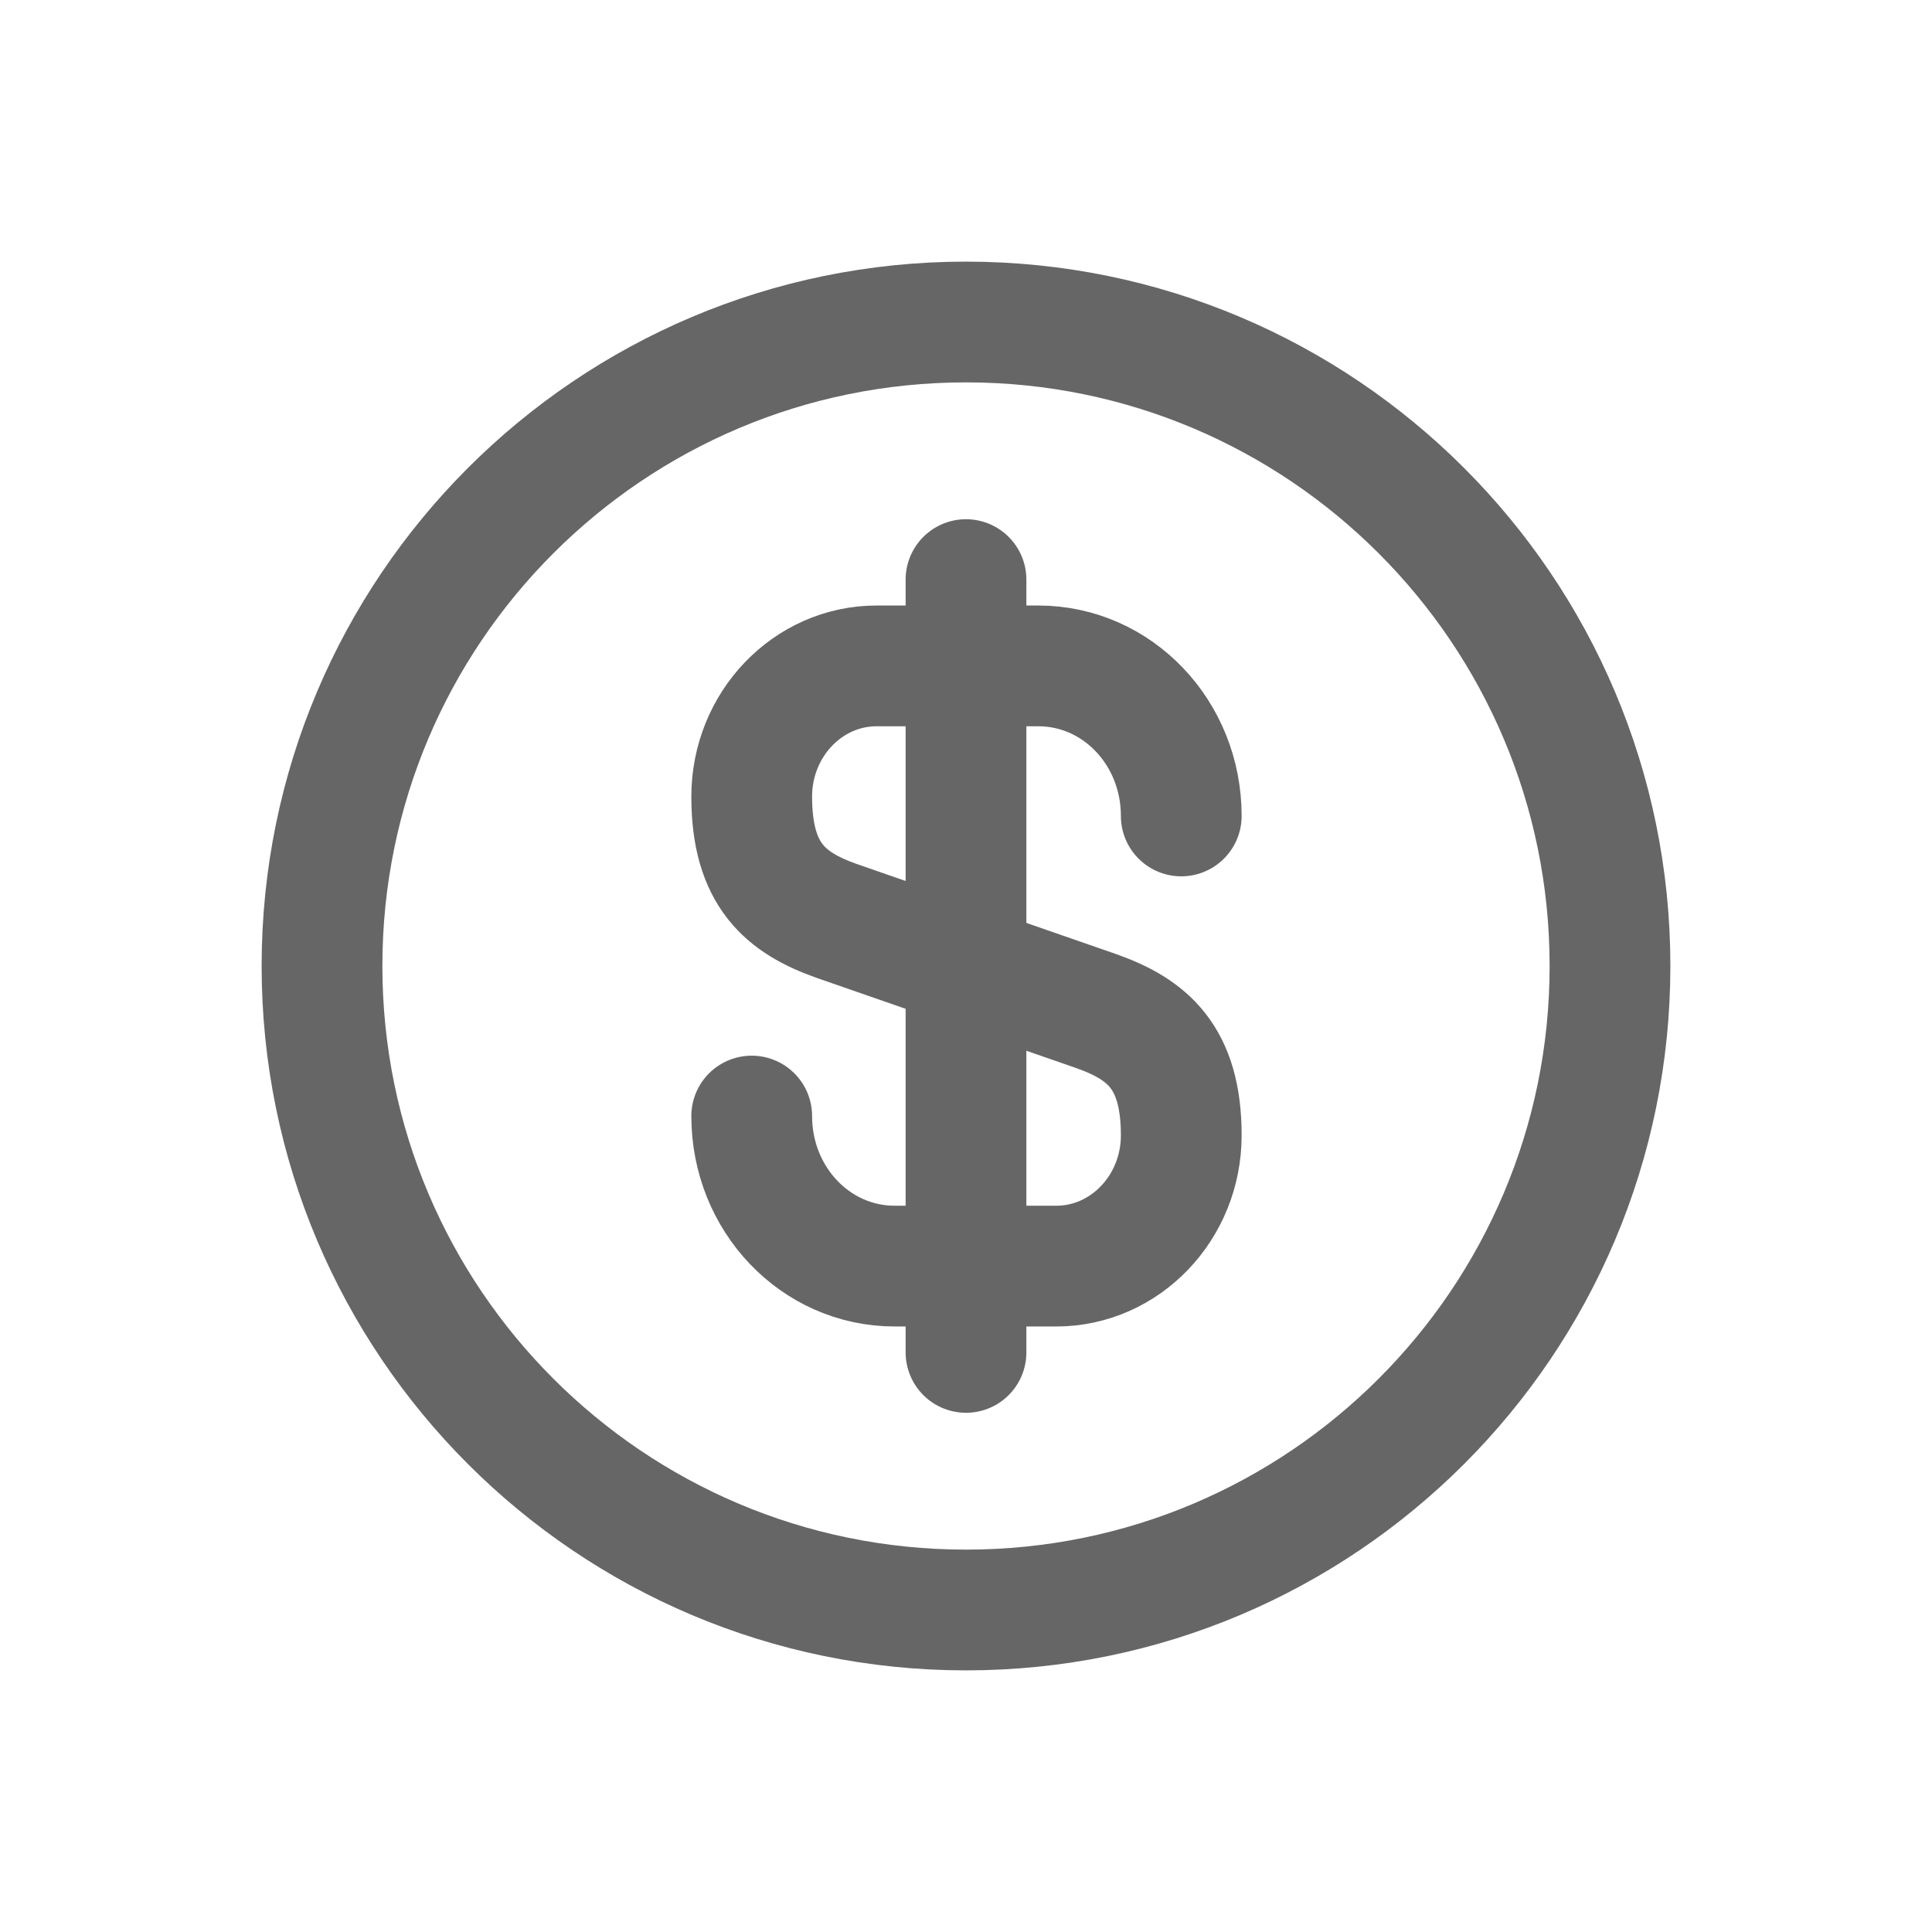 <svg width="24" height="24" viewBox="0 0 24 24" fill="none" xmlns="http://www.w3.org/2000/svg">
<path d="M9.338 13.864C9.338 14.896 10.13 15.728 11.114 15.728H13.121C13.977 15.728 14.674 15 14.674 14.104C14.674 13.128 14.249 12.784 13.617 12.56L10.393 11.44C9.762 11.216 9.338 10.872 9.338 9.896C9.338 9 10.034 8.272 10.889 8.272H12.898C13.882 8.272 14.674 9.104 14.674 10.136" stroke="#666666" stroke-width="1.5" stroke-linecap="round" stroke-linejoin="round"/>
<path d="M12 7.2V16.8" stroke="#666666" stroke-width="1.5" stroke-linecap="round" stroke-linejoin="round"/>
<path d="M12 20C16.418 20 20 16.418 20 12C20 7.582 16.418 4 12 4C7.582 4 4 7.582 4 12C4 16.418 7.582 20 12 20Z" stroke="#666666" stroke-width="1.5" stroke-linecap="round" stroke-linejoin="round"/>
</svg>
